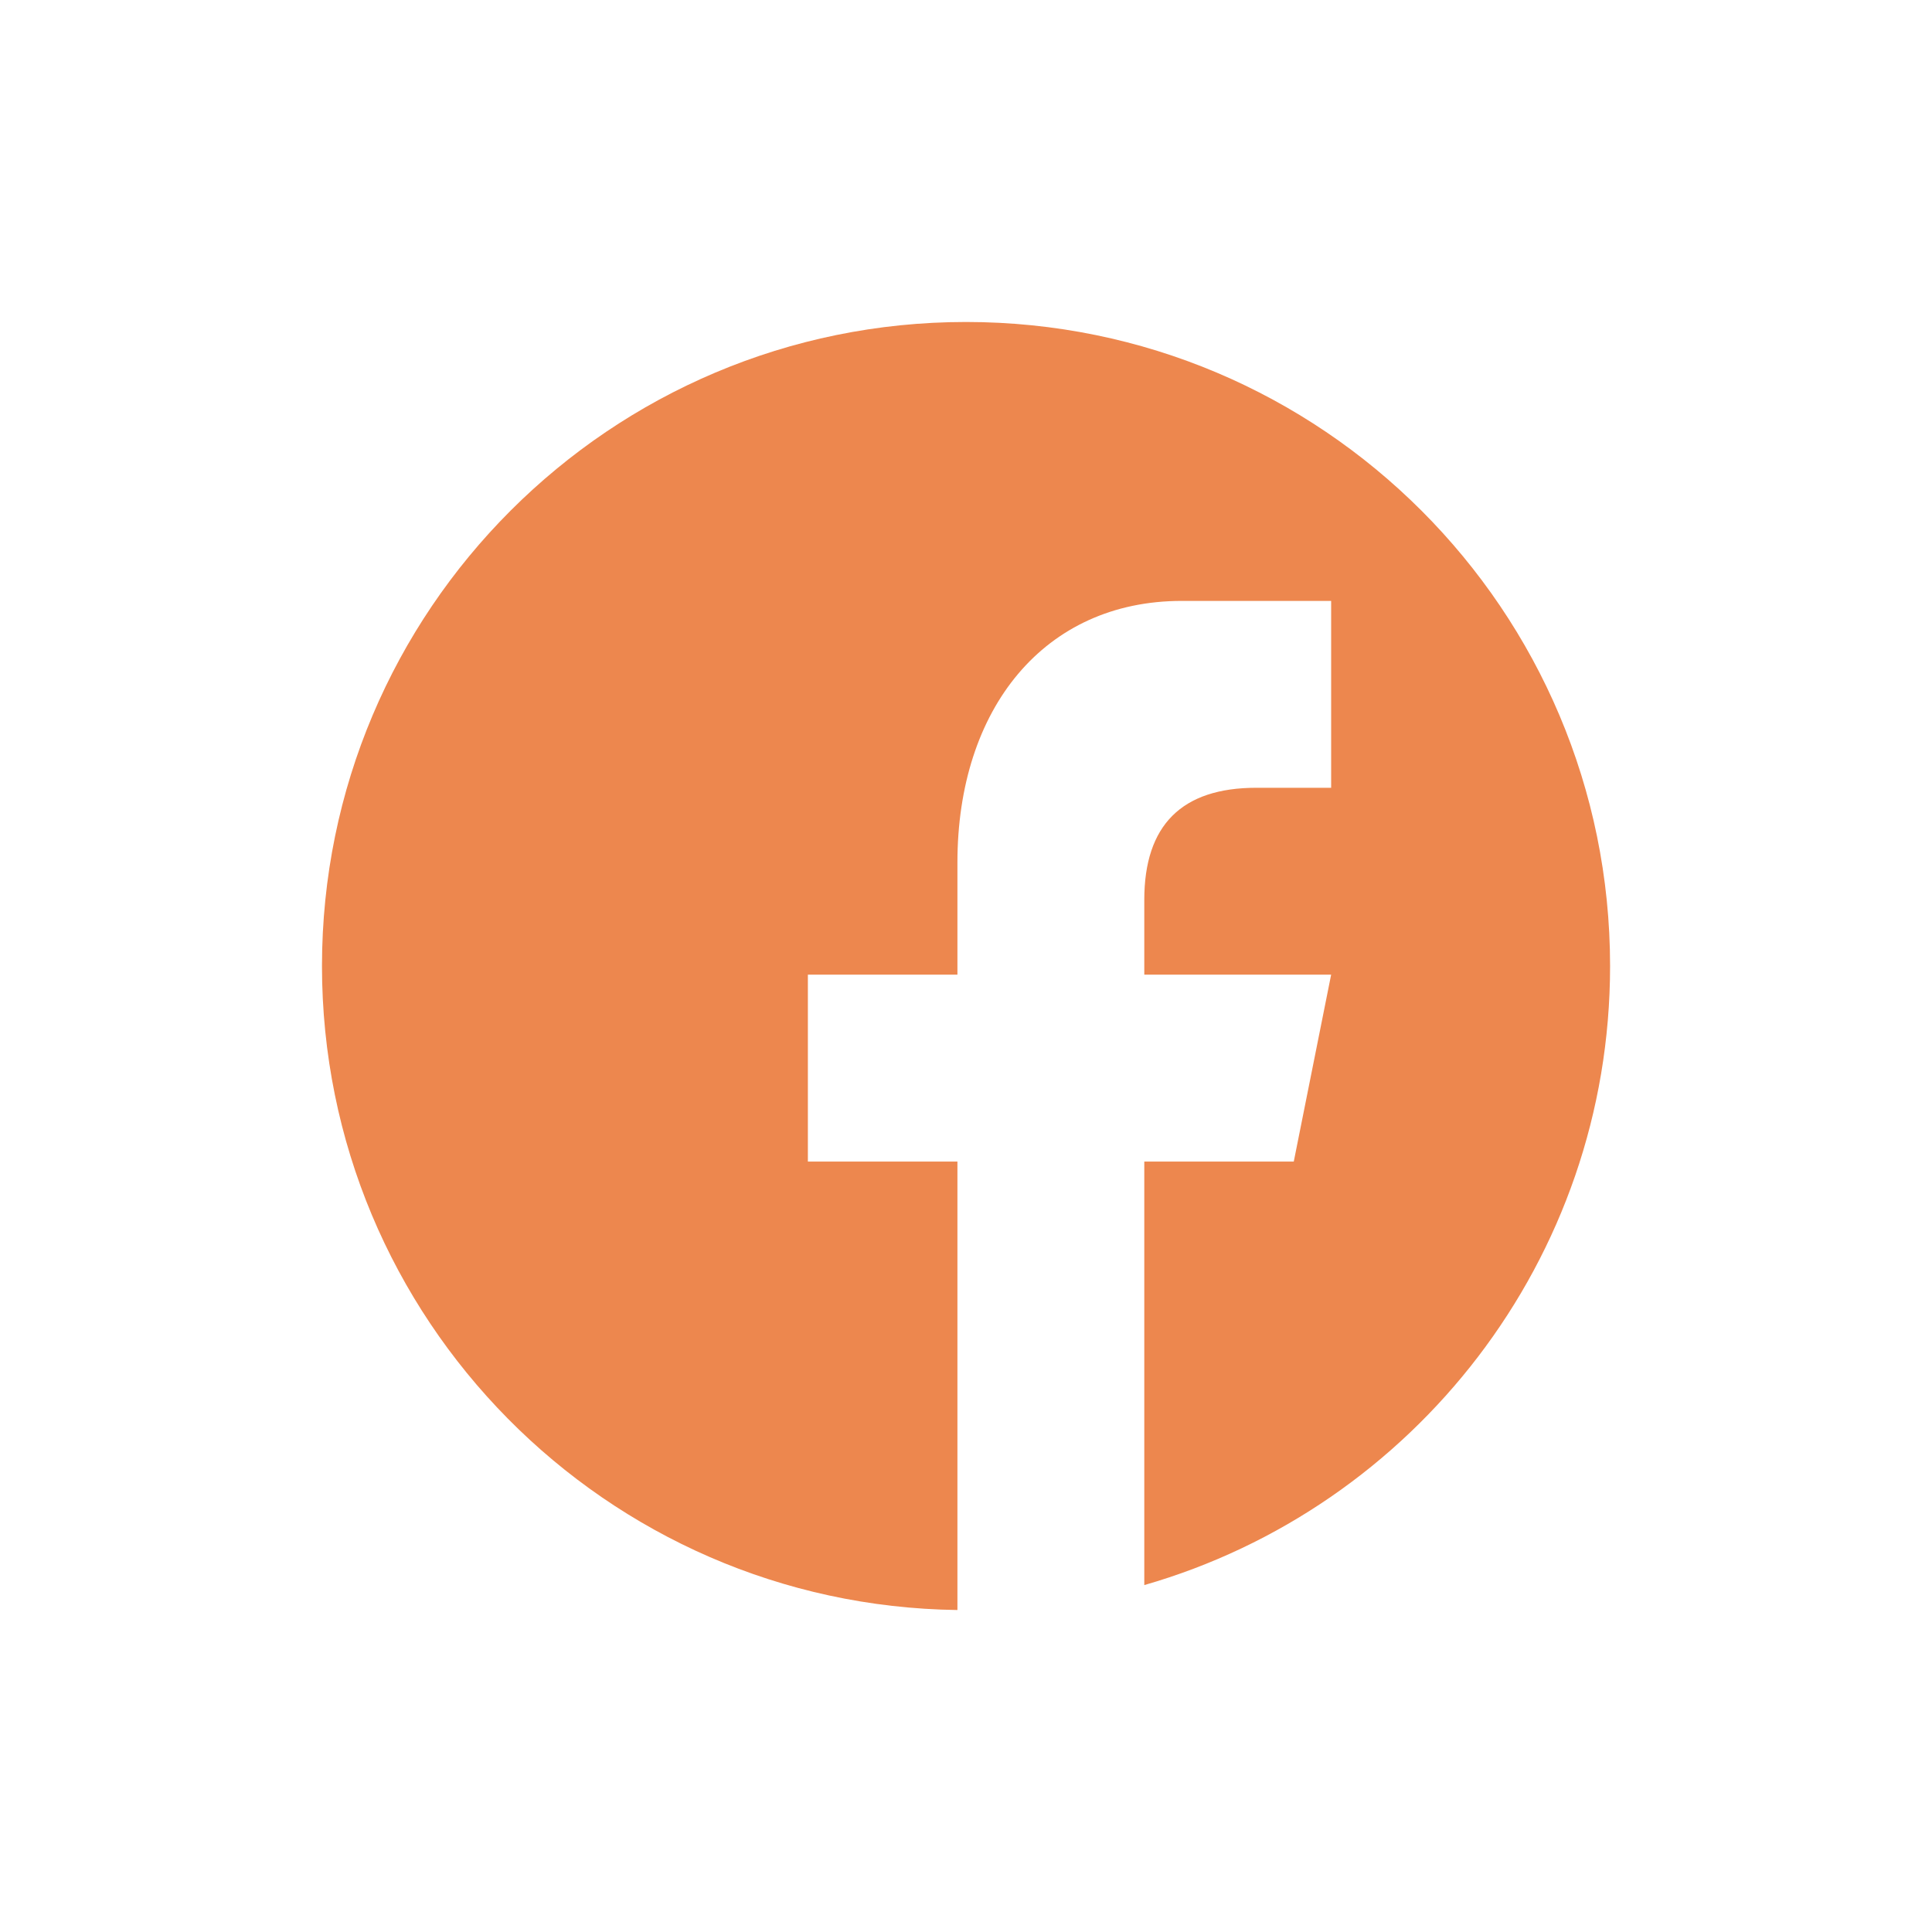 <svg width="32" height="32" viewBox="0 0 32 32" fill="none" xmlns="http://www.w3.org/2000/svg">
<path d="M18.953 26.254C23.408 24.973 26.668 20.867 26.668 16C26.668 10.109 21.892 5.333 16 5.333C10.109 5.333 5.333 10.109 5.333 16C5.333 21.844 10.032 26.59 15.858 26.667V19.239H13.381V16.143H15.858V14.286C15.858 11.736 17.297 9.953 19.572 9.953H22.048V13.048H20.81C19.573 13.048 18.953 13.667 18.953 14.905V16.143H22.048L21.429 19.239H18.953V26.254Z" fill="#ED874E"/>
</svg>
